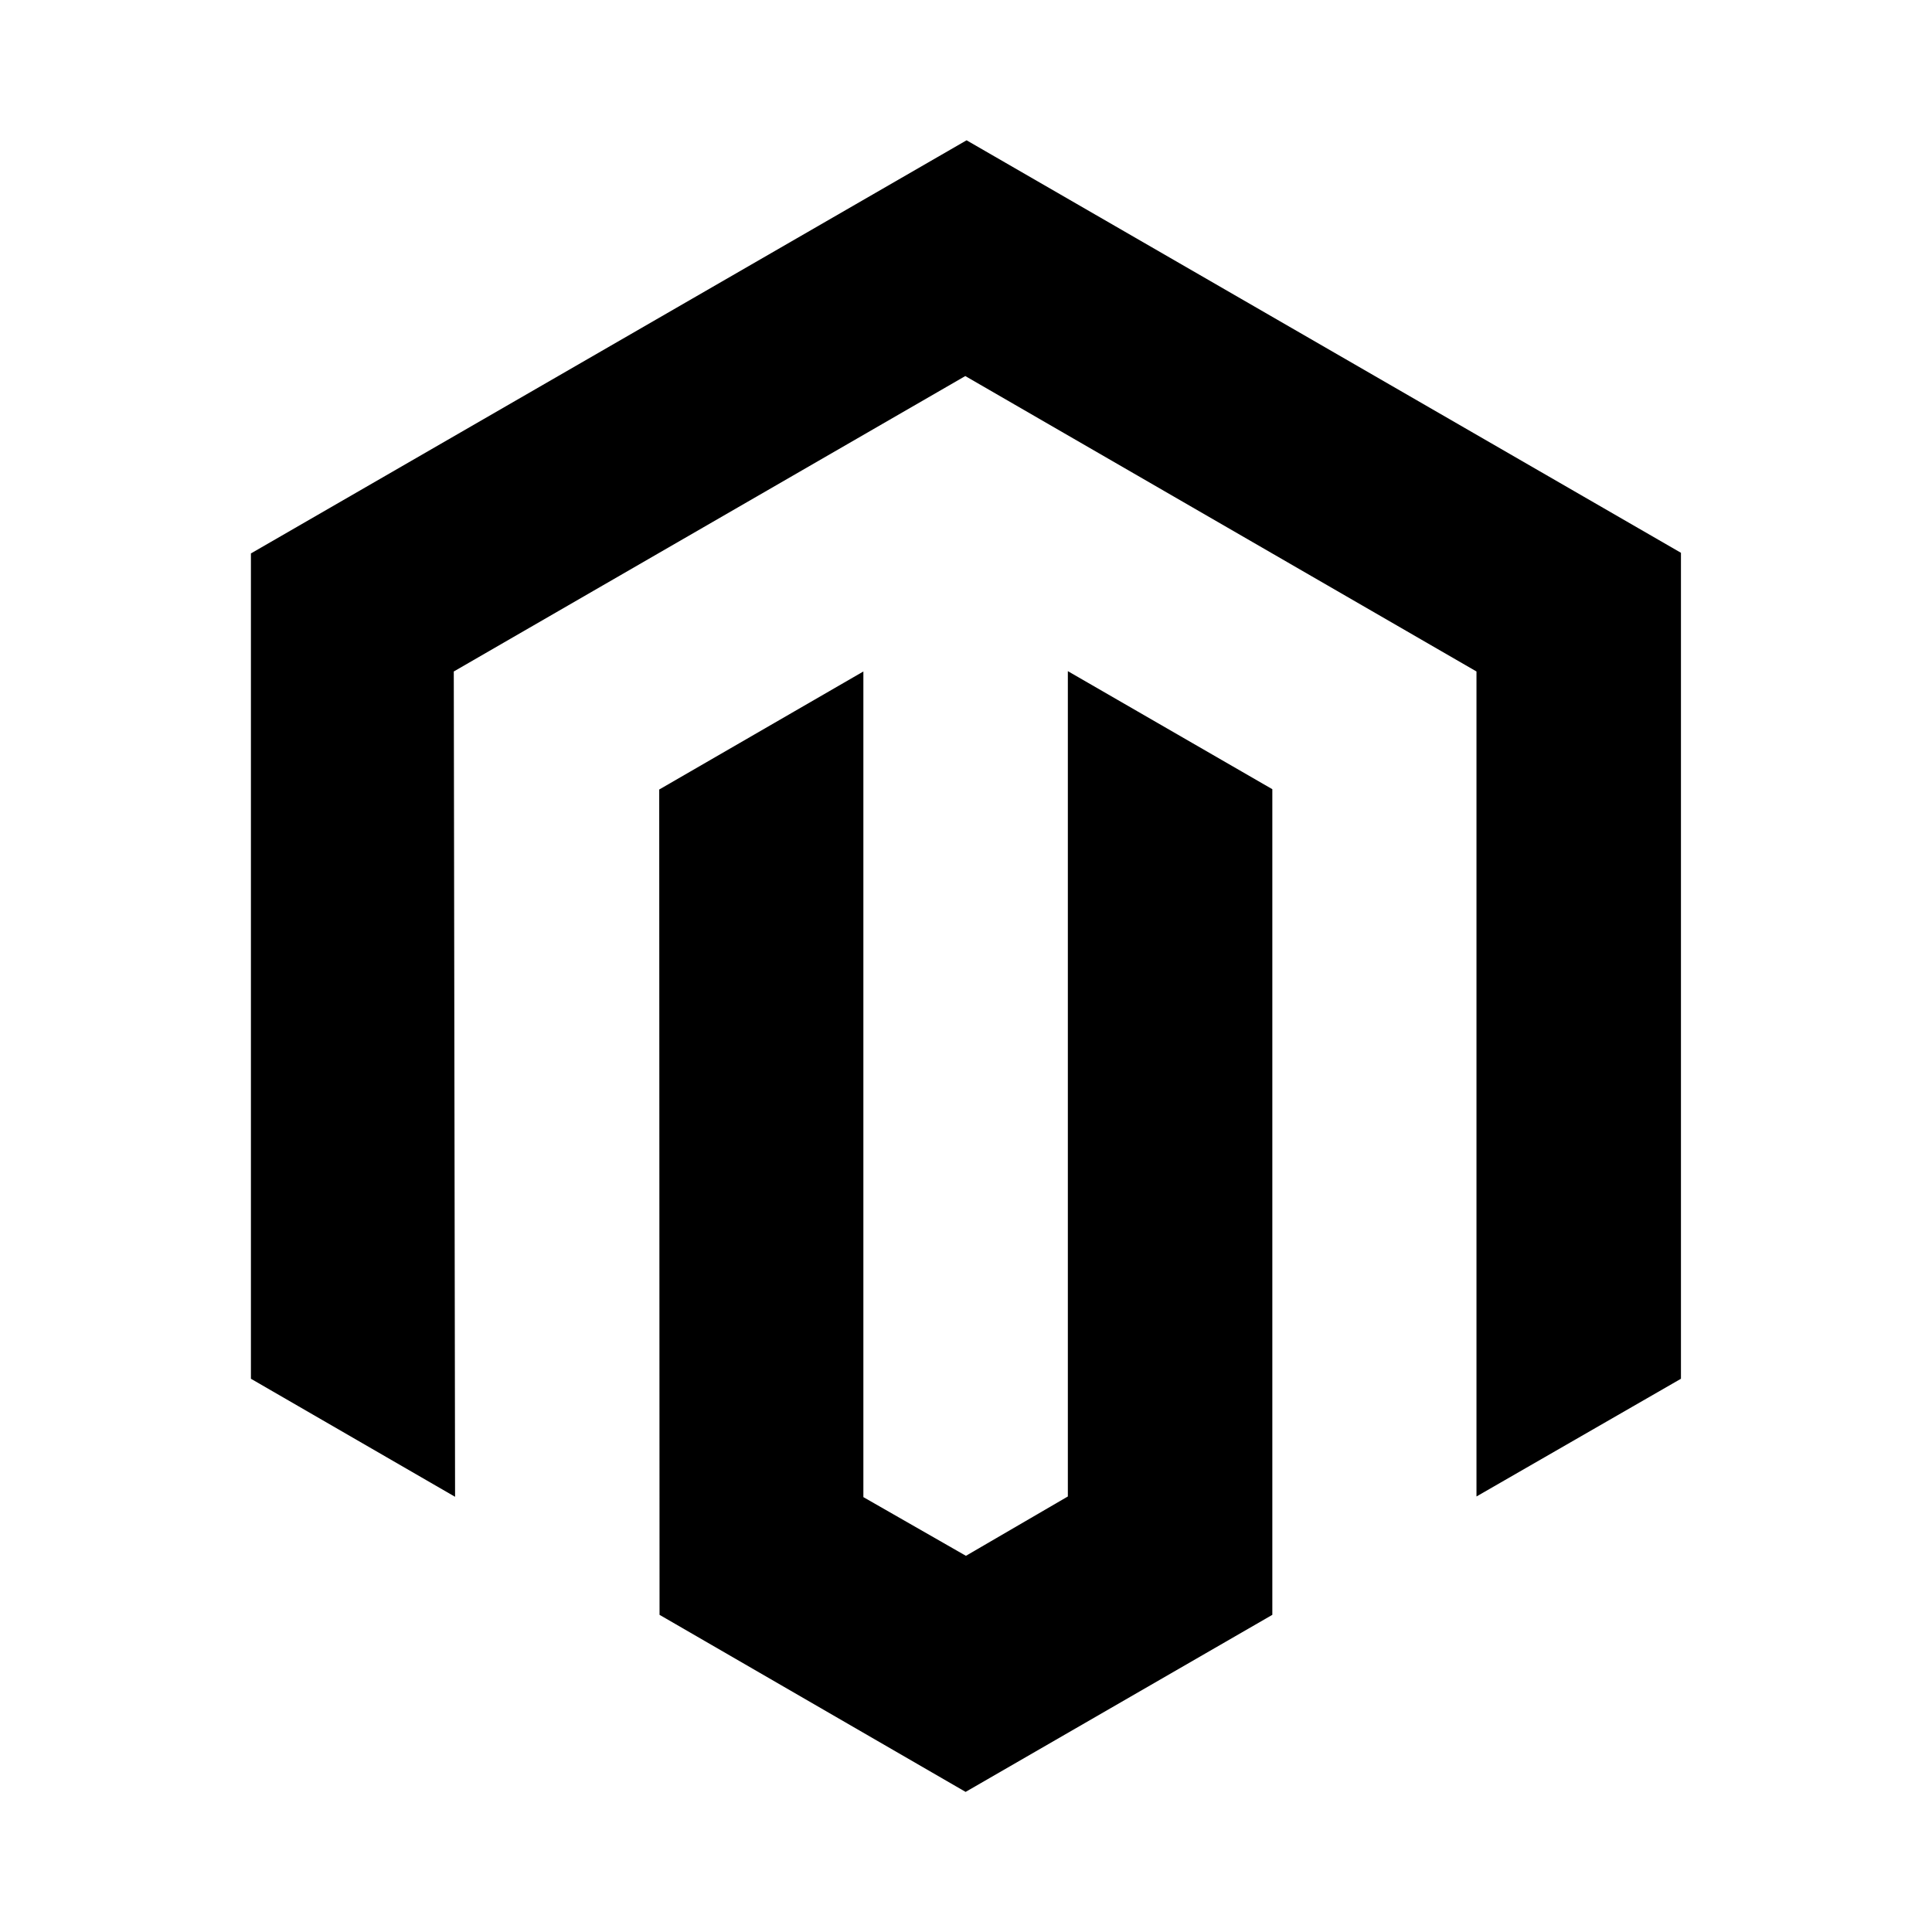 <svg xmlns="http://www.w3.org/2000/svg" width="100%" height="100%" viewBox="0 0 599.04 599.04"><path fill="currentColor" d="M521.2 171.4v256.1l-63.4 36.5v-255.8l-158.5-91.6-158.6 91.6 0.4 255.9-63.3-36.6v-255.9l221.9-128.1zM331.1 464v-255.9l63.4 36.6v256l-95.1 54.9-94.9-54.9-0.1-255.9 63.3-36.6v256l31.8 18.2z" /></svg>